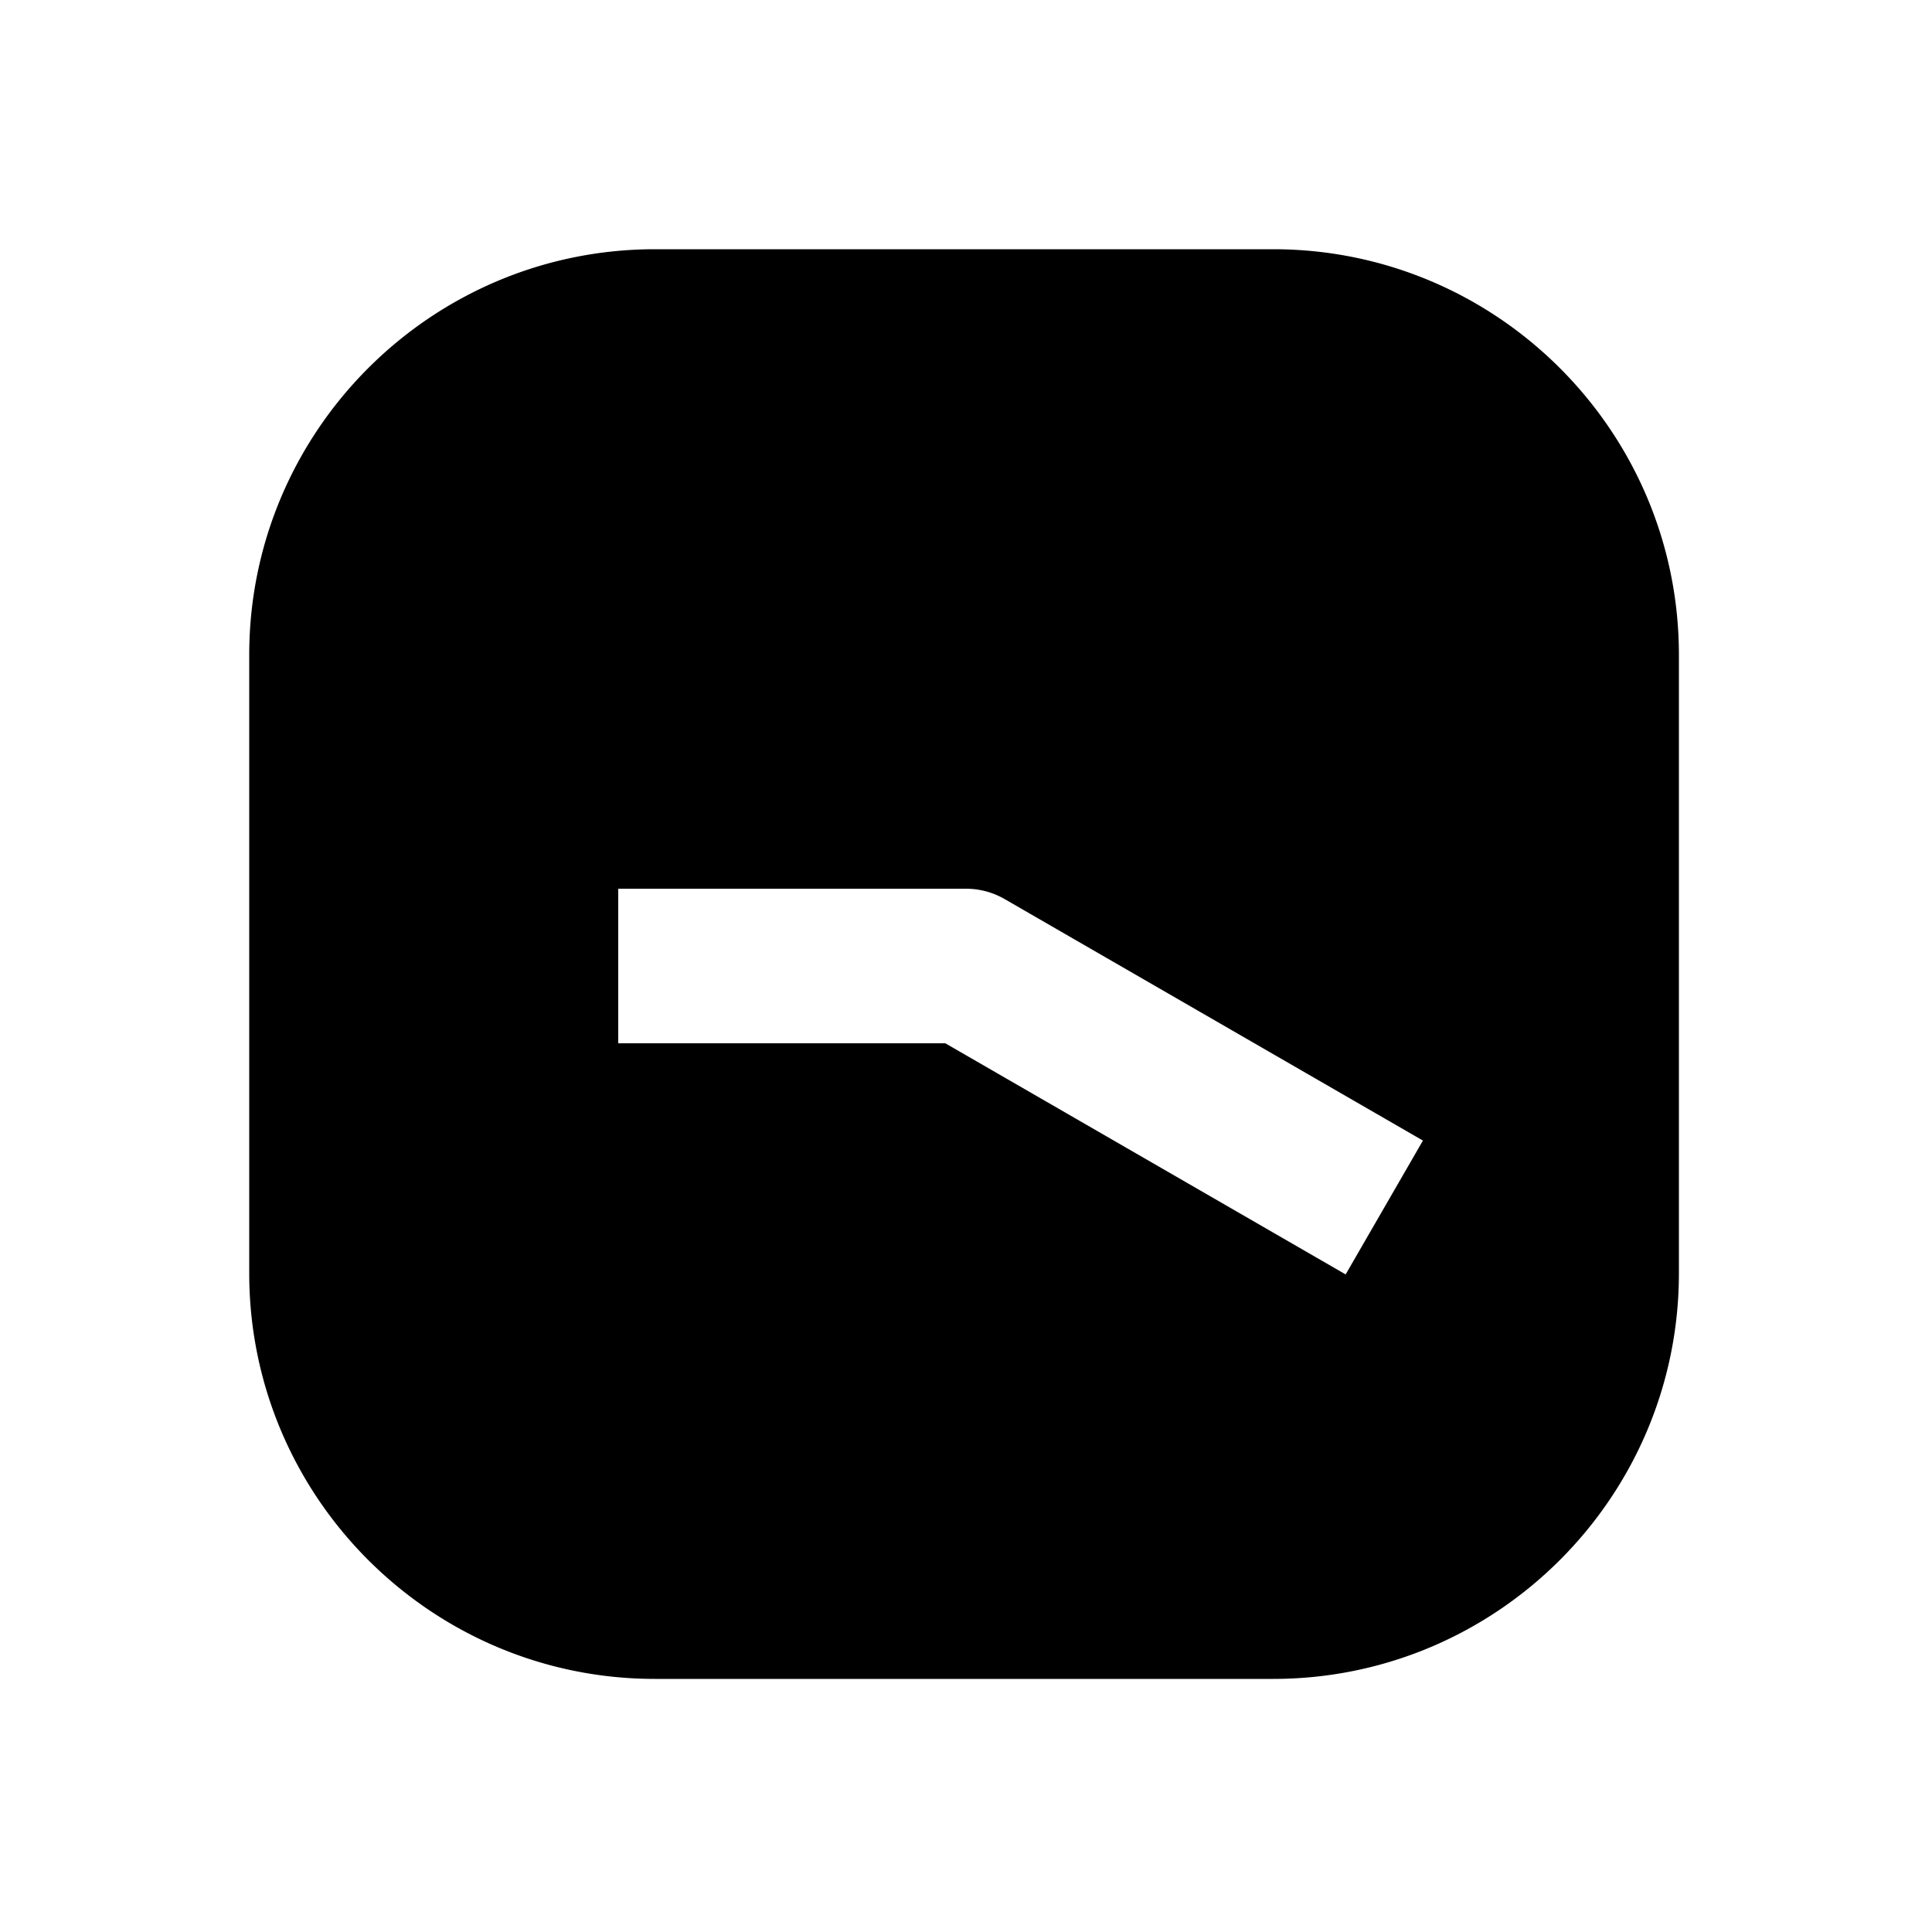 <svg xmlns="http://www.w3.org/2000/svg" width="1000" height="1000"><path d="M339 129c-115.82 0-210 94.18-210 210v320c0 115.82 94.18 210 210 210h320c115.82 0 210-94.18 210-210V339c0-115.82-94.18-210-210-210H339zm-19 331h180a40.004 40.004 0 0 1 20 5.36l181.865 105 34.64 20-40 69.28-34.64-20L489.281 540H320v-80z" style="-inkscape-stroke:none"/></svg>